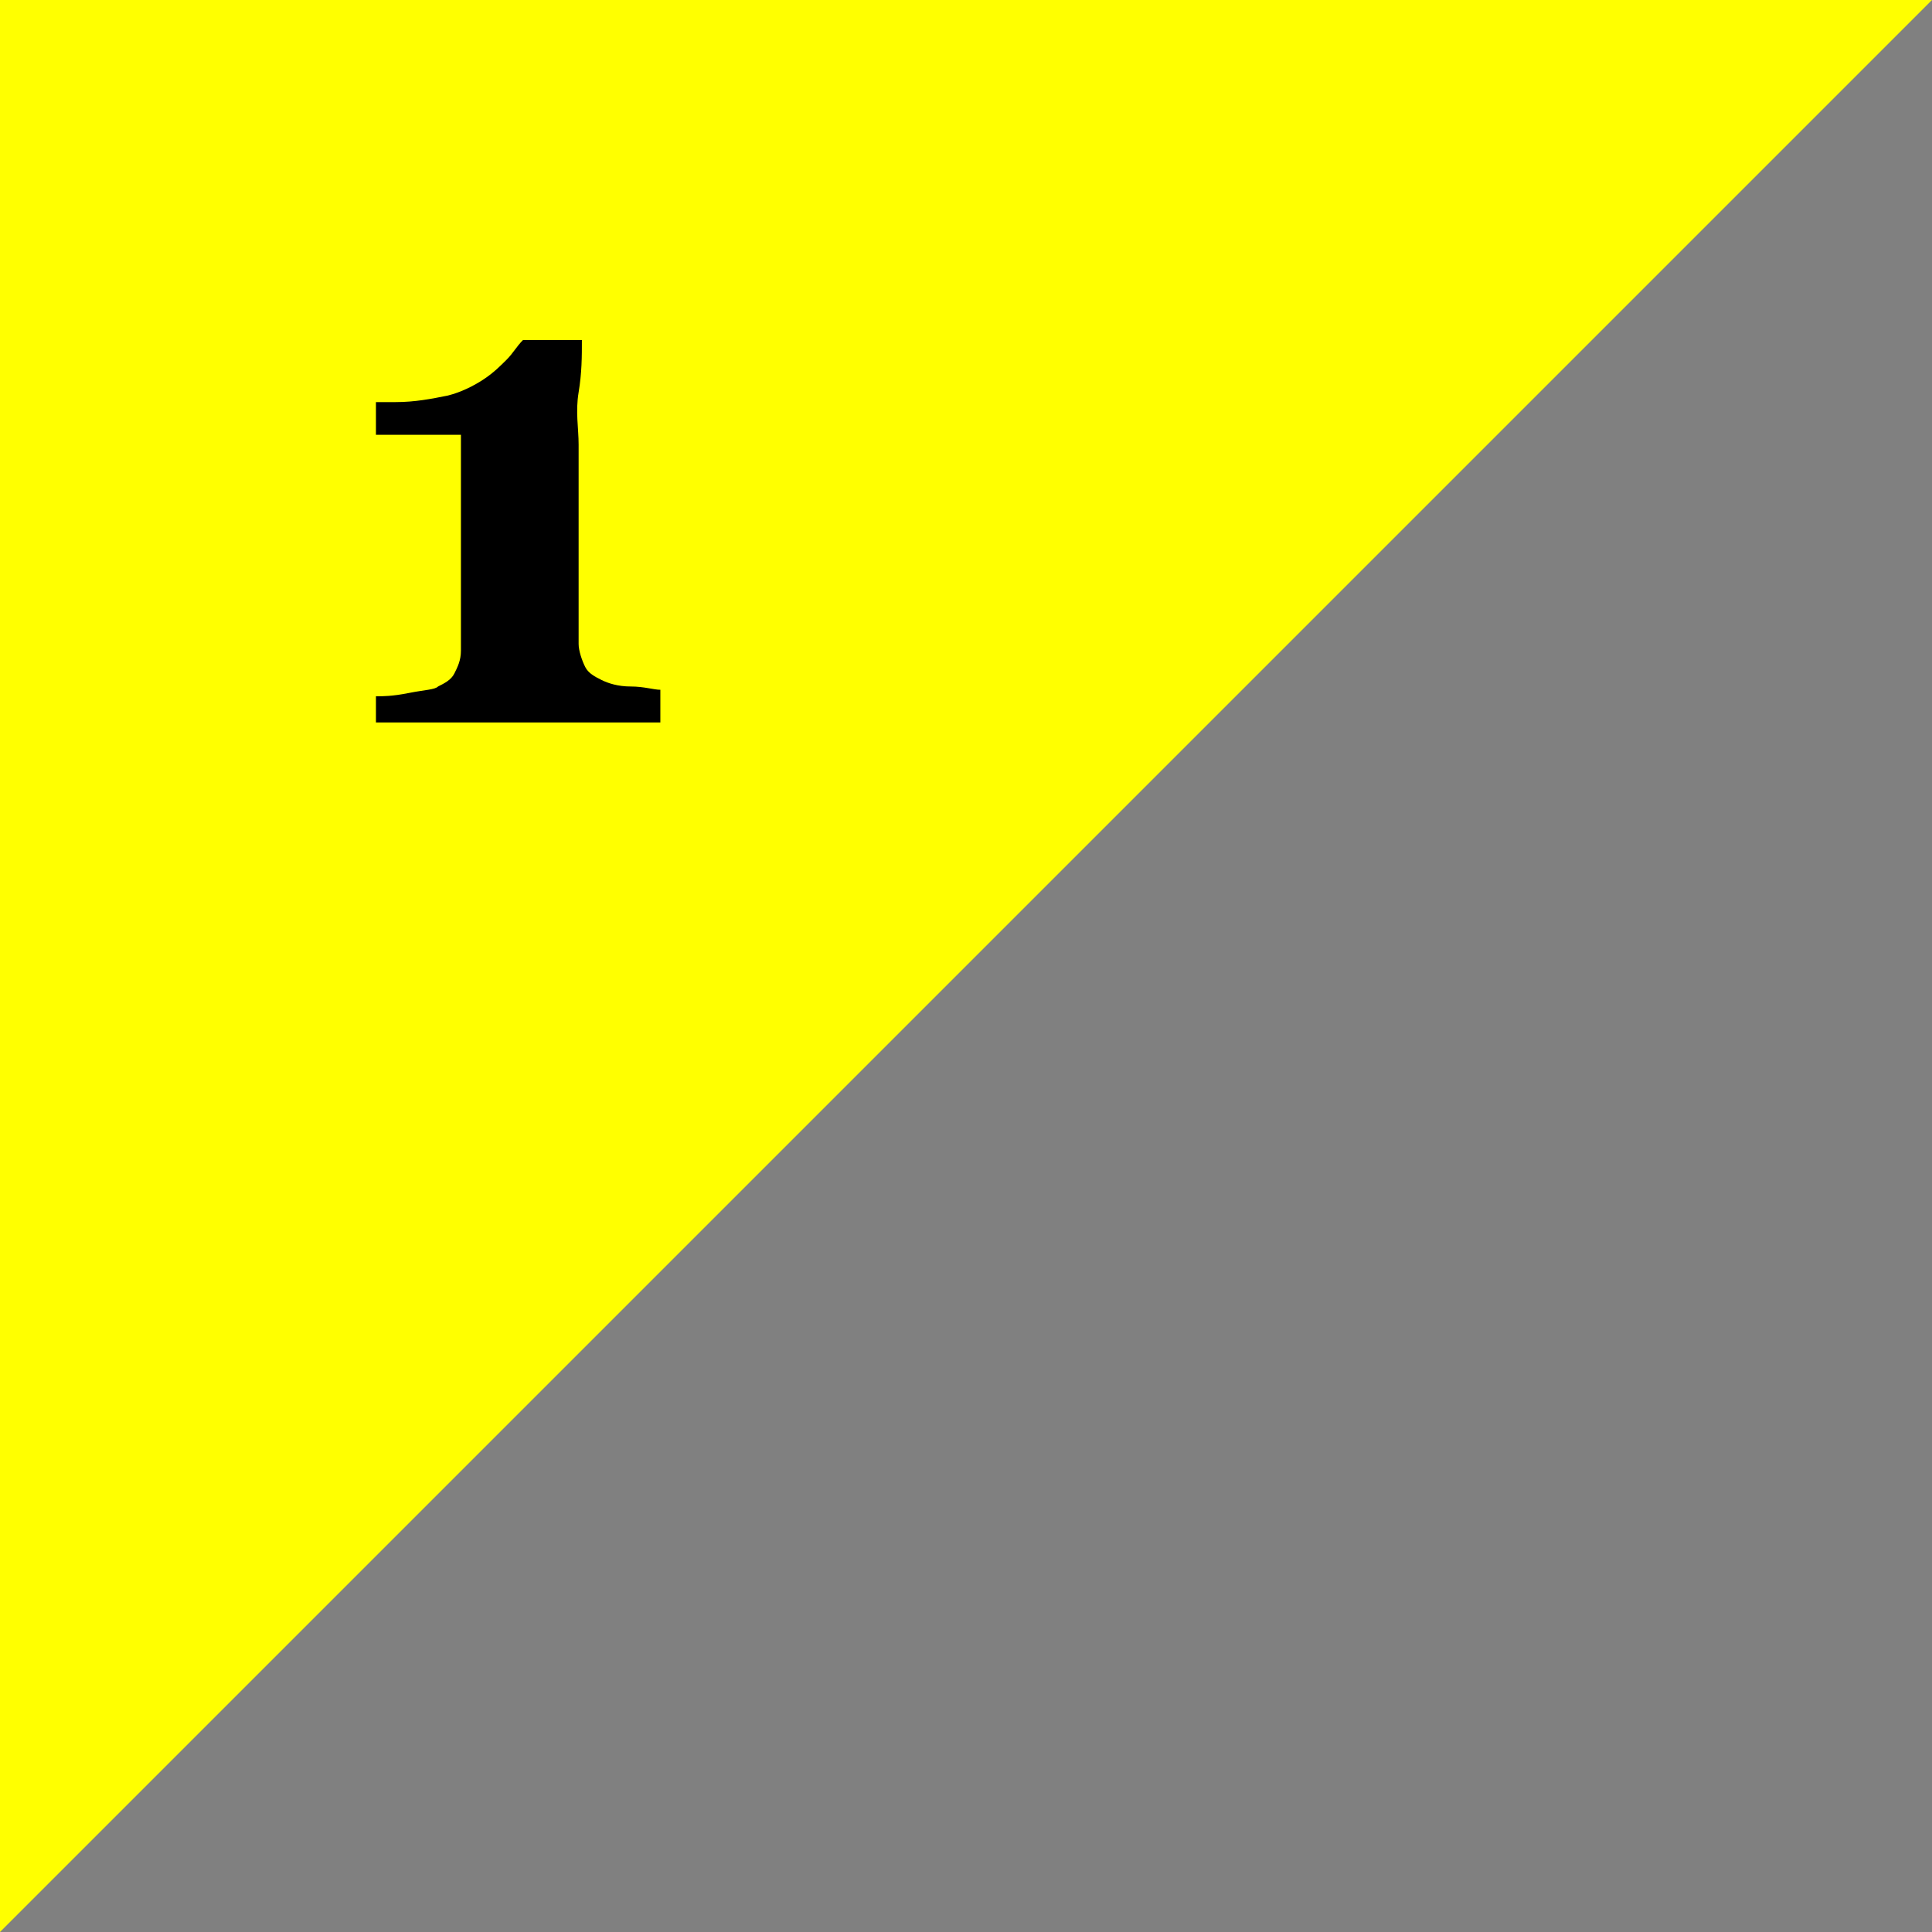 <?xml version="1.0" encoding="utf-8"?>
<!-- Generator: Adobe Illustrator 25.4.3, SVG Export Plug-In . SVG Version: 6.00 Build 0)  -->
<svg version="1.1" id="Layer_1" xmlns="http://www.w3.org/2000/svg" xmlns:xlink="http://www.w3.org/1999/xlink" x="0px" y="0px"
	 viewBox="0 0 59.1 59.1" style="enable-background:new 0 0 59.1 59.1;" xml:space="preserve">
<rect x="0" y="0" width="59.1" height="59.1" fill="#808080" stroke="none"/>
<style type="text/css">
	.st0{fill:#FFFF00;}
</style>
<g>
	<polygon class="st0" points="0,59.1 0,0 59.1,0 	"/>
	<g>
		<path d="M20.1,22.1h-8.6v-0.8c0.2,0,0.5,0,1-0.1s0.8-0.1,0.9-0.2c0.2-0.1,0.4-0.2,0.5-0.4c0.1-0.2,0.2-0.4,0.2-0.7v-6.6h-2.6v-1
			h0.6c0.6,0,1.1-0.1,1.6-0.2c0.4-0.1,0.8-0.3,1.1-0.5c0.3-0.2,0.5-0.4,0.7-0.6c0.2-0.2,0.3-0.4,0.5-0.6h1.8c0,0.5,0,1-0.1,1.6
			s0,1.1,0,1.6v6.1c0,0.2,0.1,0.5,0.2,0.7c0.1,0.2,0.3,0.3,0.5,0.4c0.2,0.1,0.5,0.2,0.9,0.2s0.7,0.1,0.9,0.1V22.1z"/>
	</g>
</g>
</svg>
